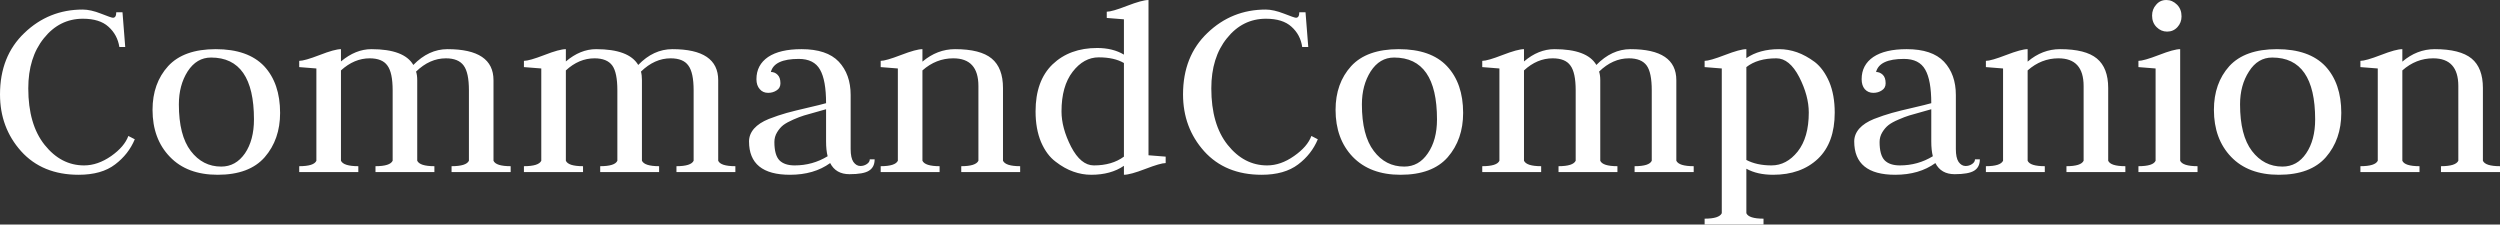 <svg data-v-423bf9ae="" xmlns="http://www.w3.org/2000/svg" viewBox="0 0 668.132 60" class="font"><rect x="0" y="0" width="668.132" height="60" fill="#333333" stroke="none"/><!----><!----><!----><g data-v-423bf9ae="" id="a1587faf-1201-411c-a298-7820b3aea3e4" fill="white" transform="matrix(5.213,0,0,5.213,-3.076,-19.861)"><path d="M4.84 4.77L4.84 4.77Q3.64 4.77 2.84 5.77Q2.04 6.76 2.04 8.34L2.04 8.34Q2.04 10.19 2.88 11.24Q3.72 12.29 4.90 12.29L4.90 12.29Q5.60 12.29 6.29 11.81Q6.97 11.33 7.17 10.78L7.17 10.78L7.50 10.95Q7.18 11.72 6.49 12.24Q5.80 12.77 4.62 12.77L4.62 12.77Q2.76 12.77 1.67 11.56Q0.59 10.35 0.59 8.65L0.59 8.65Q0.59 6.69 1.84 5.50Q3.09 4.30 4.83 4.30L4.83 4.30Q5.24 4.30 5.77 4.51Q6.30 4.72 6.38 4.72L6.38 4.72Q6.55 4.72 6.55 4.44L6.55 4.44L6.87 4.44L7.01 6.22L6.71 6.22Q6.61 5.59 6.15 5.18Q5.70 4.77 4.84 4.77ZM9.76 9.16L9.76 9.16Q9.76 10.75 10.37 11.55Q10.98 12.35 11.93 12.35L11.93 12.35Q12.68 12.35 13.15 11.67Q13.61 10.99 13.61 9.93L13.61 9.93Q13.61 6.76 11.41 6.76L11.41 6.76Q10.67 6.76 10.21 7.47Q9.76 8.18 9.76 9.16ZM11.75 12.77L11.75 12.77Q10.18 12.77 9.30 11.85Q8.41 10.93 8.41 9.44L8.41 9.44Q8.41 8.08 9.21 7.20Q10.01 6.33 11.65 6.33L11.65 6.33Q13.30 6.33 14.13 7.20Q14.95 8.08 14.95 9.60L14.95 9.60Q14.95 10.96 14.16 11.87Q13.37 12.77 11.75 12.77ZM18.96 12.63L15.93 12.63L15.93 12.33Q16.69 12.33 16.81 12.05L16.81 12.05L16.81 7.32Q15.95 7.25 15.93 7.25L15.93 7.25L15.93 6.93Q16.20 6.93 16.98 6.63Q17.75 6.33 18.07 6.33L18.07 6.33L18.07 6.96Q18.82 6.33 19.63 6.33L19.63 6.33Q21.31 6.33 21.78 7.14L21.78 7.14Q22.57 6.33 23.53 6.33L23.53 6.33Q25.89 6.33 25.89 7.92L25.89 7.92L25.89 12.05Q26.01 12.33 26.77 12.33L26.77 12.33L26.77 12.63L23.74 12.63L23.74 12.33Q24.50 12.33 24.63 12.05L24.63 12.05L24.63 8.44Q24.63 7.53 24.36 7.17Q24.09 6.80 23.45 6.80L23.45 6.80Q22.62 6.80 21.92 7.48L21.92 7.48Q21.98 7.66 21.98 7.92L21.98 7.92L21.98 12.05Q22.11 12.33 22.86 12.33L22.86 12.33L22.86 12.63L19.84 12.63L19.84 12.33Q20.59 12.33 20.72 12.05L20.72 12.05L20.72 8.44Q20.72 7.53 20.45 7.17Q20.19 6.80 19.54 6.80L19.54 6.80Q18.75 6.80 18.07 7.42L18.07 7.42L18.07 12.05Q18.20 12.33 18.96 12.33L18.96 12.33L18.96 12.63ZM30.48 12.63L27.45 12.63L27.45 12.33Q28.21 12.33 28.34 12.05L28.34 12.05L28.34 7.32Q27.47 7.25 27.45 7.25L27.45 7.25L27.45 6.93Q27.72 6.93 28.50 6.63Q29.27 6.33 29.60 6.33L29.60 6.33L29.60 6.96Q30.34 6.33 31.15 6.33L31.15 6.33Q32.83 6.33 33.31 7.14L33.31 7.14Q34.09 6.33 35.06 6.33L35.06 6.33Q37.41 6.33 37.41 7.92L37.41 7.92L37.41 12.05Q37.53 12.33 38.29 12.33L38.29 12.33L38.29 12.63L35.27 12.63L35.27 12.33Q36.02 12.33 36.15 12.05L36.15 12.05L36.15 8.44Q36.15 7.53 35.88 7.17Q35.62 6.80 34.97 6.80L34.97 6.80Q34.15 6.80 33.45 7.48L33.45 7.48Q33.50 7.66 33.50 7.92L33.50 7.92L33.50 12.05Q33.63 12.33 34.38 12.33L34.38 12.33L34.38 12.63L31.36 12.63L31.36 12.33Q32.12 12.33 32.24 12.05L32.24 12.05L32.24 8.44Q32.24 7.53 31.98 7.17Q31.71 6.80 31.07 6.80L31.07 6.80Q30.27 6.80 29.60 7.42L29.60 7.42L29.60 12.05Q29.72 12.33 30.48 12.33L30.48 12.33L30.48 12.63ZM40.11 7.50L40.11 7.50Q40.31 7.50 40.45 7.64Q40.60 7.78 40.60 8.08L40.60 8.08Q40.60 8.32 40.41 8.44Q40.22 8.57 39.97 8.57L39.97 8.57Q39.70 8.57 39.54 8.38Q39.37 8.19 39.37 7.87L39.37 7.87Q39.37 7.14 39.97 6.73Q40.57 6.33 41.68 6.33L41.68 6.33Q42.98 6.33 43.59 6.97Q44.20 7.62 44.20 8.68L44.20 8.68L44.20 11.45Q44.20 11.90 44.34 12.11Q44.49 12.32 44.70 12.32L44.70 12.32Q44.88 12.32 45.03 12.22Q45.18 12.12 45.18 11.98L45.18 11.98L45.43 11.98Q45.43 12.38 45.14 12.56Q44.86 12.74 44.14 12.74L44.14 12.74Q43.44 12.74 43.15 12.17L43.15 12.17Q42.32 12.77 41.09 12.77L41.09 12.77Q38.99 12.77 38.99 11.06L38.99 11.06Q38.99 10.70 39.25 10.40Q39.51 10.11 40.00 9.91Q40.49 9.72 40.92 9.60Q41.36 9.48 42.01 9.33Q42.66 9.18 42.94 9.10L42.94 9.10Q42.94 7.92 42.63 7.38Q42.32 6.83 41.54 6.83L41.54 6.83Q40.28 6.83 40.11 7.50ZM43.02 11.82L43.02 11.82Q42.94 11.51 42.94 11.06L42.94 11.06L42.94 9.41Q42.78 9.46 42.41 9.56Q42.04 9.66 41.81 9.73Q41.58 9.80 41.26 9.94Q40.94 10.08 40.75 10.22Q40.57 10.36 40.43 10.59Q40.29 10.82 40.29 11.09L40.29 11.09Q40.29 11.76 40.55 12.03Q40.81 12.29 41.33 12.29L41.33 12.29Q42.25 12.29 43.02 11.82ZM48.76 12.63L45.74 12.63L45.74 12.33Q46.49 12.33 46.62 12.05L46.62 12.05L46.62 7.32Q45.75 7.25 45.74 7.25L45.74 7.25L45.74 6.93Q46.00 6.93 46.78 6.63Q47.56 6.33 47.88 6.33L47.88 6.33L47.88 6.97Q48.64 6.33 49.55 6.33L49.55 6.33Q50.85 6.33 51.43 6.81Q52.01 7.29 52.01 8.32L52.01 8.32L52.01 12.05Q52.14 12.33 52.89 12.33L52.89 12.33L52.89 12.63L49.87 12.63L49.87 12.33Q50.62 12.33 50.75 12.05L50.75 12.05L50.75 8.22Q50.75 6.80 49.46 6.80L49.46 6.80Q48.58 6.80 47.88 7.42L47.88 7.42L47.88 12.05Q48.01 12.33 48.76 12.33L48.76 12.33L48.76 12.63ZM58.21 6.61L58.21 6.61L58.21 4.80Q58.21 4.80 57.33 4.73L57.33 4.73L57.33 4.41Q57.60 4.41 58.37 4.11Q59.15 3.81 59.47 3.81L59.47 3.81L59.47 11.77L60.35 11.84L60.35 12.17Q60.09 12.17 59.31 12.47Q58.53 12.77 58.21 12.77L58.21 12.77L58.21 12.31Q57.54 12.77 56.53 12.77L56.53 12.77Q56.07 12.77 55.62 12.61Q55.16 12.45 54.71 12.10Q54.25 11.76 53.96 11.09Q53.68 10.42 53.68 9.52L53.68 9.52Q53.68 7.95 54.55 7.11Q55.43 6.27 56.84 6.27L56.84 6.27Q57.64 6.27 58.21 6.61ZM58.21 11.84L58.21 7.04Q57.71 6.75 56.92 6.75L56.92 6.75Q56.15 6.75 55.58 7.49Q55.01 8.23 55.01 9.52L55.01 9.52Q55.01 10.37 55.50 11.33Q56 12.29 56.67 12.29L56.67 12.29Q57.60 12.29 58.21 11.84L58.21 11.84ZM65.49 4.77L65.49 4.77Q64.29 4.77 63.49 5.77Q62.69 6.76 62.69 8.34L62.69 8.34Q62.69 10.19 63.53 11.24Q64.37 12.29 65.55 12.29L65.55 12.29Q66.25 12.29 66.93 11.81Q67.62 11.33 67.82 10.78L67.82 10.78L68.15 10.95Q67.83 11.72 67.14 12.24Q66.44 12.77 65.27 12.77L65.27 12.77Q63.41 12.77 62.32 11.56Q61.24 10.35 61.24 8.65L61.24 8.65Q61.24 6.69 62.49 5.50Q63.74 4.30 65.48 4.30L65.48 4.30Q65.88 4.30 66.42 4.51Q66.95 4.72 67.03 4.72L67.03 4.72Q67.20 4.72 67.20 4.44L67.20 4.44L67.52 4.44L67.66 6.22L67.35 6.22Q67.26 5.59 66.80 5.18Q66.35 4.77 65.49 4.77ZM70.41 9.16L70.41 9.16Q70.41 10.75 71.02 11.55Q71.62 12.35 72.58 12.35L72.58 12.35Q73.33 12.35 73.79 11.67Q74.26 10.99 74.26 9.93L74.26 9.93Q74.26 6.76 72.06 6.76L72.06 6.76Q71.32 6.76 70.86 7.47Q70.41 8.18 70.41 9.16ZM72.39 12.77L72.39 12.77Q70.83 12.77 69.94 11.85Q69.06 10.93 69.06 9.44L69.06 9.44Q69.06 8.08 69.86 7.20Q70.66 6.33 72.30 6.33L72.30 6.33Q73.95 6.33 74.77 7.20Q75.60 8.08 75.60 9.60L75.60 9.60Q75.60 10.96 74.81 11.87Q74.02 12.77 72.39 12.77ZM79.60 12.63L76.58 12.63L76.58 12.33Q77.34 12.33 77.46 12.05L77.46 12.05L77.46 7.32Q76.59 7.25 76.58 7.25L76.58 7.25L76.58 6.93Q76.85 6.93 77.62 6.63Q78.40 6.33 78.72 6.33L78.72 6.33L78.72 6.96Q79.46 6.33 80.28 6.33L80.28 6.33Q81.96 6.33 82.43 7.14L82.43 7.14Q83.22 6.33 84.18 6.33L84.18 6.33Q86.53 6.33 86.53 7.92L86.53 7.92L86.53 12.05Q86.66 12.33 87.42 12.33L87.42 12.33L87.42 12.63L84.39 12.63L84.39 12.33Q85.15 12.33 85.27 12.05L85.27 12.05L85.27 8.44Q85.27 7.53 85.01 7.17Q84.74 6.80 84.10 6.80L84.10 6.80Q83.27 6.80 82.57 7.48L82.57 7.48Q82.63 7.66 82.63 7.92L82.63 7.92L82.63 12.05Q82.75 12.33 83.51 12.33L83.51 12.33L83.51 12.63L80.49 12.63L80.49 12.33Q81.24 12.33 81.37 12.05L81.37 12.05L81.37 8.44Q81.37 7.53 81.10 7.17Q80.84 6.80 80.19 6.80L80.19 6.80Q79.39 6.80 78.72 7.42L78.72 7.42L78.72 12.05Q78.85 12.33 79.60 12.33L79.60 12.33L79.60 12.63ZM91 15.32L87.98 15.32L87.98 15.02Q88.73 15.02 88.86 14.74L88.86 14.74L88.86 7.32Q88.86 7.32 87.98 7.25L87.98 7.25L87.98 6.93Q88.24 6.93 89.02 6.63Q89.80 6.33 90.12 6.33L90.12 6.33L90.12 6.79Q90.79 6.33 91.80 6.33L91.80 6.33Q92.26 6.33 92.72 6.49Q93.17 6.65 93.63 6.99Q94.08 7.34 94.37 8.01Q94.65 8.68 94.65 9.58L94.65 9.58Q94.65 11.13 93.79 11.95Q92.92 12.77 91.49 12.77L91.49 12.77Q90.68 12.77 90.12 12.46L90.12 12.46L90.12 14.74Q90.24 15.02 91 15.02L91 15.02L91 15.32ZM90.12 7.25L90.12 12.01Q90.65 12.29 91.41 12.29L91.41 12.29Q92.18 12.29 92.75 11.58Q93.32 10.86 93.32 9.58L93.32 9.58Q93.32 8.72 92.83 7.76Q92.33 6.80 91.66 6.80L91.66 6.80Q90.69 6.80 90.12 7.25L90.12 7.25ZM96.77 7.50L96.77 7.50Q96.96 7.50 97.11 7.64Q97.26 7.78 97.26 8.08L97.26 8.08Q97.26 8.32 97.07 8.44Q96.88 8.57 96.63 8.57L96.63 8.57Q96.36 8.57 96.19 8.38Q96.03 8.19 96.03 7.87L96.03 7.87Q96.03 7.14 96.63 6.73Q97.23 6.33 98.34 6.33L98.34 6.33Q99.64 6.33 100.25 6.97Q100.86 7.62 100.86 8.68L100.86 8.68L100.86 11.45Q100.86 11.90 101.00 12.11Q101.15 12.32 101.36 12.32L101.36 12.32Q101.54 12.32 101.69 12.22Q101.84 12.12 101.84 11.98L101.84 11.98L102.09 11.98Q102.09 12.38 101.80 12.56Q101.51 12.74 100.80 12.74L100.80 12.74Q100.10 12.74 99.81 12.17L99.81 12.17Q98.98 12.77 97.75 12.77L97.75 12.77Q95.65 12.77 95.65 11.06L95.65 11.06Q95.65 10.70 95.91 10.40Q96.17 10.11 96.66 9.91Q97.15 9.72 97.58 9.60Q98.01 9.48 98.67 9.33Q99.32 9.18 99.60 9.10L99.60 9.10Q99.60 7.92 99.29 7.38Q98.98 6.83 98.20 6.83L98.20 6.83Q96.94 6.83 96.77 7.50ZM99.68 11.82L99.68 11.82Q99.60 11.51 99.60 11.06L99.60 11.06L99.60 9.41Q99.44 9.46 99.07 9.56Q98.70 9.66 98.47 9.73Q98.24 9.80 97.92 9.94Q97.59 10.08 97.41 10.22Q97.23 10.36 97.09 10.59Q96.95 10.82 96.95 11.09L96.95 11.09Q96.95 11.76 97.21 12.03Q97.47 12.29 97.99 12.29L97.99 12.29Q98.91 12.29 99.68 11.82ZM105.42 12.63L102.40 12.63L102.40 12.33Q103.15 12.33 103.28 12.05L103.28 12.05L103.28 7.32Q102.41 7.25 102.40 7.25L102.40 7.25L102.40 6.93Q102.66 6.93 103.44 6.63Q104.22 6.33 104.54 6.33L104.54 6.33L104.54 6.97Q105.29 6.33 106.20 6.33L106.20 6.33Q107.51 6.33 108.09 6.81Q108.67 7.29 108.67 8.32L108.67 8.32L108.67 12.05Q108.79 12.33 109.55 12.33L109.55 12.33L109.55 12.63L106.53 12.63L106.53 12.33Q107.28 12.33 107.41 12.05L107.41 12.05L107.41 8.22Q107.41 6.80 106.12 6.80L106.12 6.80Q105.24 6.80 104.54 7.42L104.54 7.42L104.54 12.05Q104.66 12.33 105.42 12.33L105.42 12.33L105.42 12.63ZM113.25 12.63L110.22 12.63L110.22 12.33Q110.98 12.33 111.10 12.05L111.10 12.05L111.10 7.32Q110.24 7.25 110.22 7.25L110.22 7.25L110.22 6.93Q110.49 6.93 111.27 6.63Q112.04 6.33 112.36 6.33L112.36 6.33L112.36 12.05Q112.49 12.33 113.25 12.33L113.25 12.33L113.25 12.63ZM111.69 5.43L111.69 5.43Q111.38 5.43 111.15 5.20Q110.92 4.97 110.92 4.61L110.92 4.61Q110.92 4.28 111.13 4.05Q111.33 3.81 111.65 3.81L111.65 3.81Q111.96 3.81 112.20 4.05Q112.43 4.28 112.43 4.65L112.43 4.65Q112.43 4.97 112.22 5.20Q112.01 5.43 111.69 5.43ZM115.43 9.16L115.43 9.16Q115.43 10.75 116.04 11.55Q116.65 12.35 117.60 12.35L117.60 12.35Q118.36 12.35 118.82 11.67Q119.28 10.99 119.28 9.93L119.28 9.93Q119.28 6.76 117.08 6.76L117.08 6.76Q116.34 6.76 115.89 7.47Q115.43 8.18 115.43 9.16ZM117.42 12.77L117.42 12.77Q115.85 12.77 114.97 11.85Q114.09 10.93 114.09 9.44L114.09 9.44Q114.09 8.08 114.88 7.20Q115.68 6.33 117.32 6.33L117.32 6.33Q118.97 6.33 119.80 7.20Q120.62 8.08 120.62 9.60L120.62 9.60Q120.62 10.96 119.83 11.87Q119.04 12.77 117.42 12.77ZM124.63 12.63L121.60 12.63L121.60 12.33Q122.36 12.33 122.49 12.05L122.49 12.05L122.49 7.32Q121.62 7.25 121.60 7.25L121.60 7.25L121.60 6.93Q121.87 6.93 122.65 6.63Q123.42 6.33 123.75 6.33L123.75 6.33L123.75 6.97Q124.50 6.33 125.41 6.33L125.41 6.33Q126.71 6.33 127.30 6.81Q127.88 7.29 127.88 8.32L127.88 8.32L127.88 12.05Q128.00 12.33 128.76 12.33L128.76 12.33L128.76 12.63L125.73 12.63L125.73 12.33Q126.49 12.33 126.62 12.05L126.62 12.05L126.62 8.22Q126.62 6.80 125.33 6.80L125.33 6.80Q124.45 6.80 123.75 7.42L123.75 7.42L123.75 12.05Q123.87 12.33 124.63 12.33L124.63 12.33L124.63 12.63Z"></path></g><!----><!----></svg>